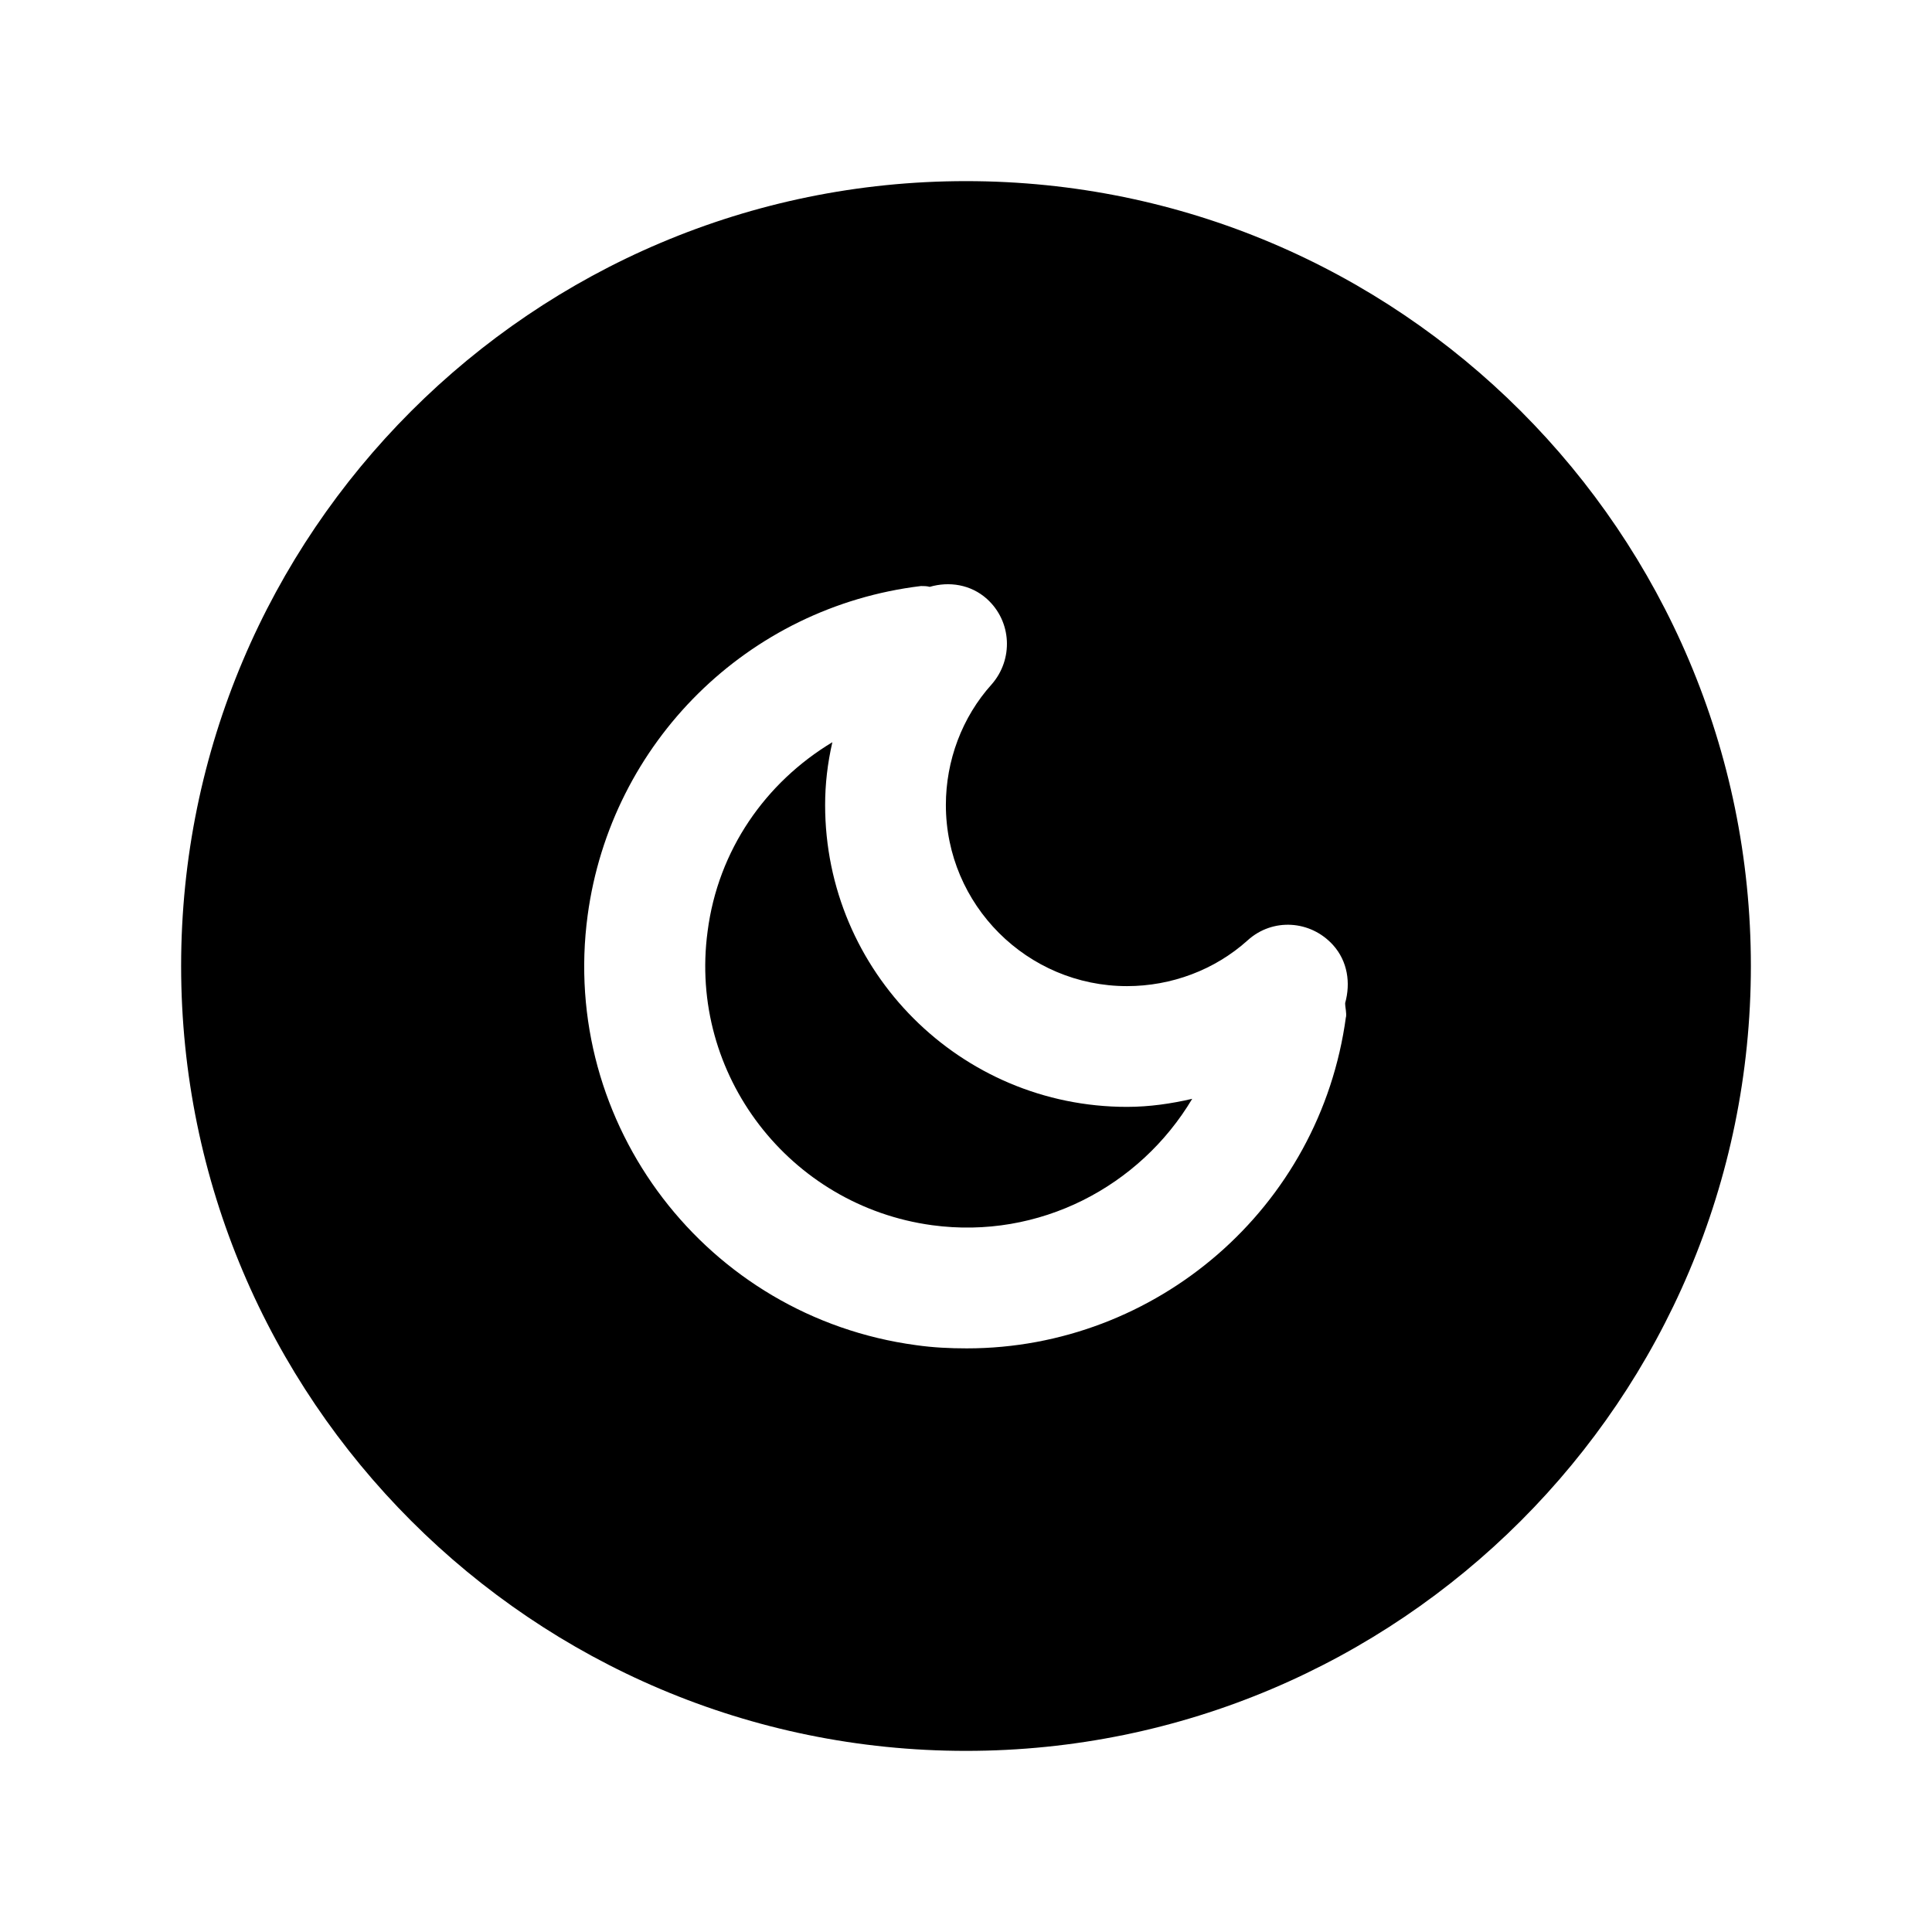 <?xml version="1.0" encoding="UTF-8"?><svg xmlns="http://www.w3.org/2000/svg" viewBox="0 0 24 24"><g id="a"/><g id="b"/><g id="c"/><g id="d"/><g id="e"/><g id="f"><g><path d="M12,2.25C6.62,2.25,2.25,6.62,2.25,12s4.37,9.75,9.75,9.75,9.75-4.37,9.75-9.75S17.38,2.25,12,2.25Zm4.72,10.38c-.32,2.38-2.36,4.12-4.71,4.12-.21,0-.42-.01-.63-.04-2.6-.35-4.43-2.74-4.08-5.34,.29-2.15,1.99-3.83,4.14-4.09,.04,0,.07,0,.11,.01,.24-.07,.51-.03,.71,.15,.31,.28,.33,.75,.06,1.06-.37,.41-.57,.95-.57,1.5,0,1.24,1.01,2.25,2.25,2.25,.55,0,1.09-.2,1.5-.57,.31-.28,.78-.25,1.06,.06,.18,.2,.22,.47,.15,.72,0,.06,.02,.12,.01,.18Z"/><path d="M14,13.75c-2.07,0-3.75-1.68-3.75-3.75,0-.26,.03-.52,.09-.78-.83,.5-1.42,1.34-1.55,2.35-.24,1.78,1.02,3.41,2.79,3.65,1.33,.18,2.58-.48,3.23-1.57-.26,.06-.53,.1-.81,.1Z"/></g></g><g id="g"/><g id="h"/><g id="i"/><g id="j"/><g id="k"/><g id="l"/><g id="m"/><g id="n"/><g id="o"/><g id="p"/><g id="q"/><g id="r"/><g id="s"/><g id="t"/><g id="u"/></svg>